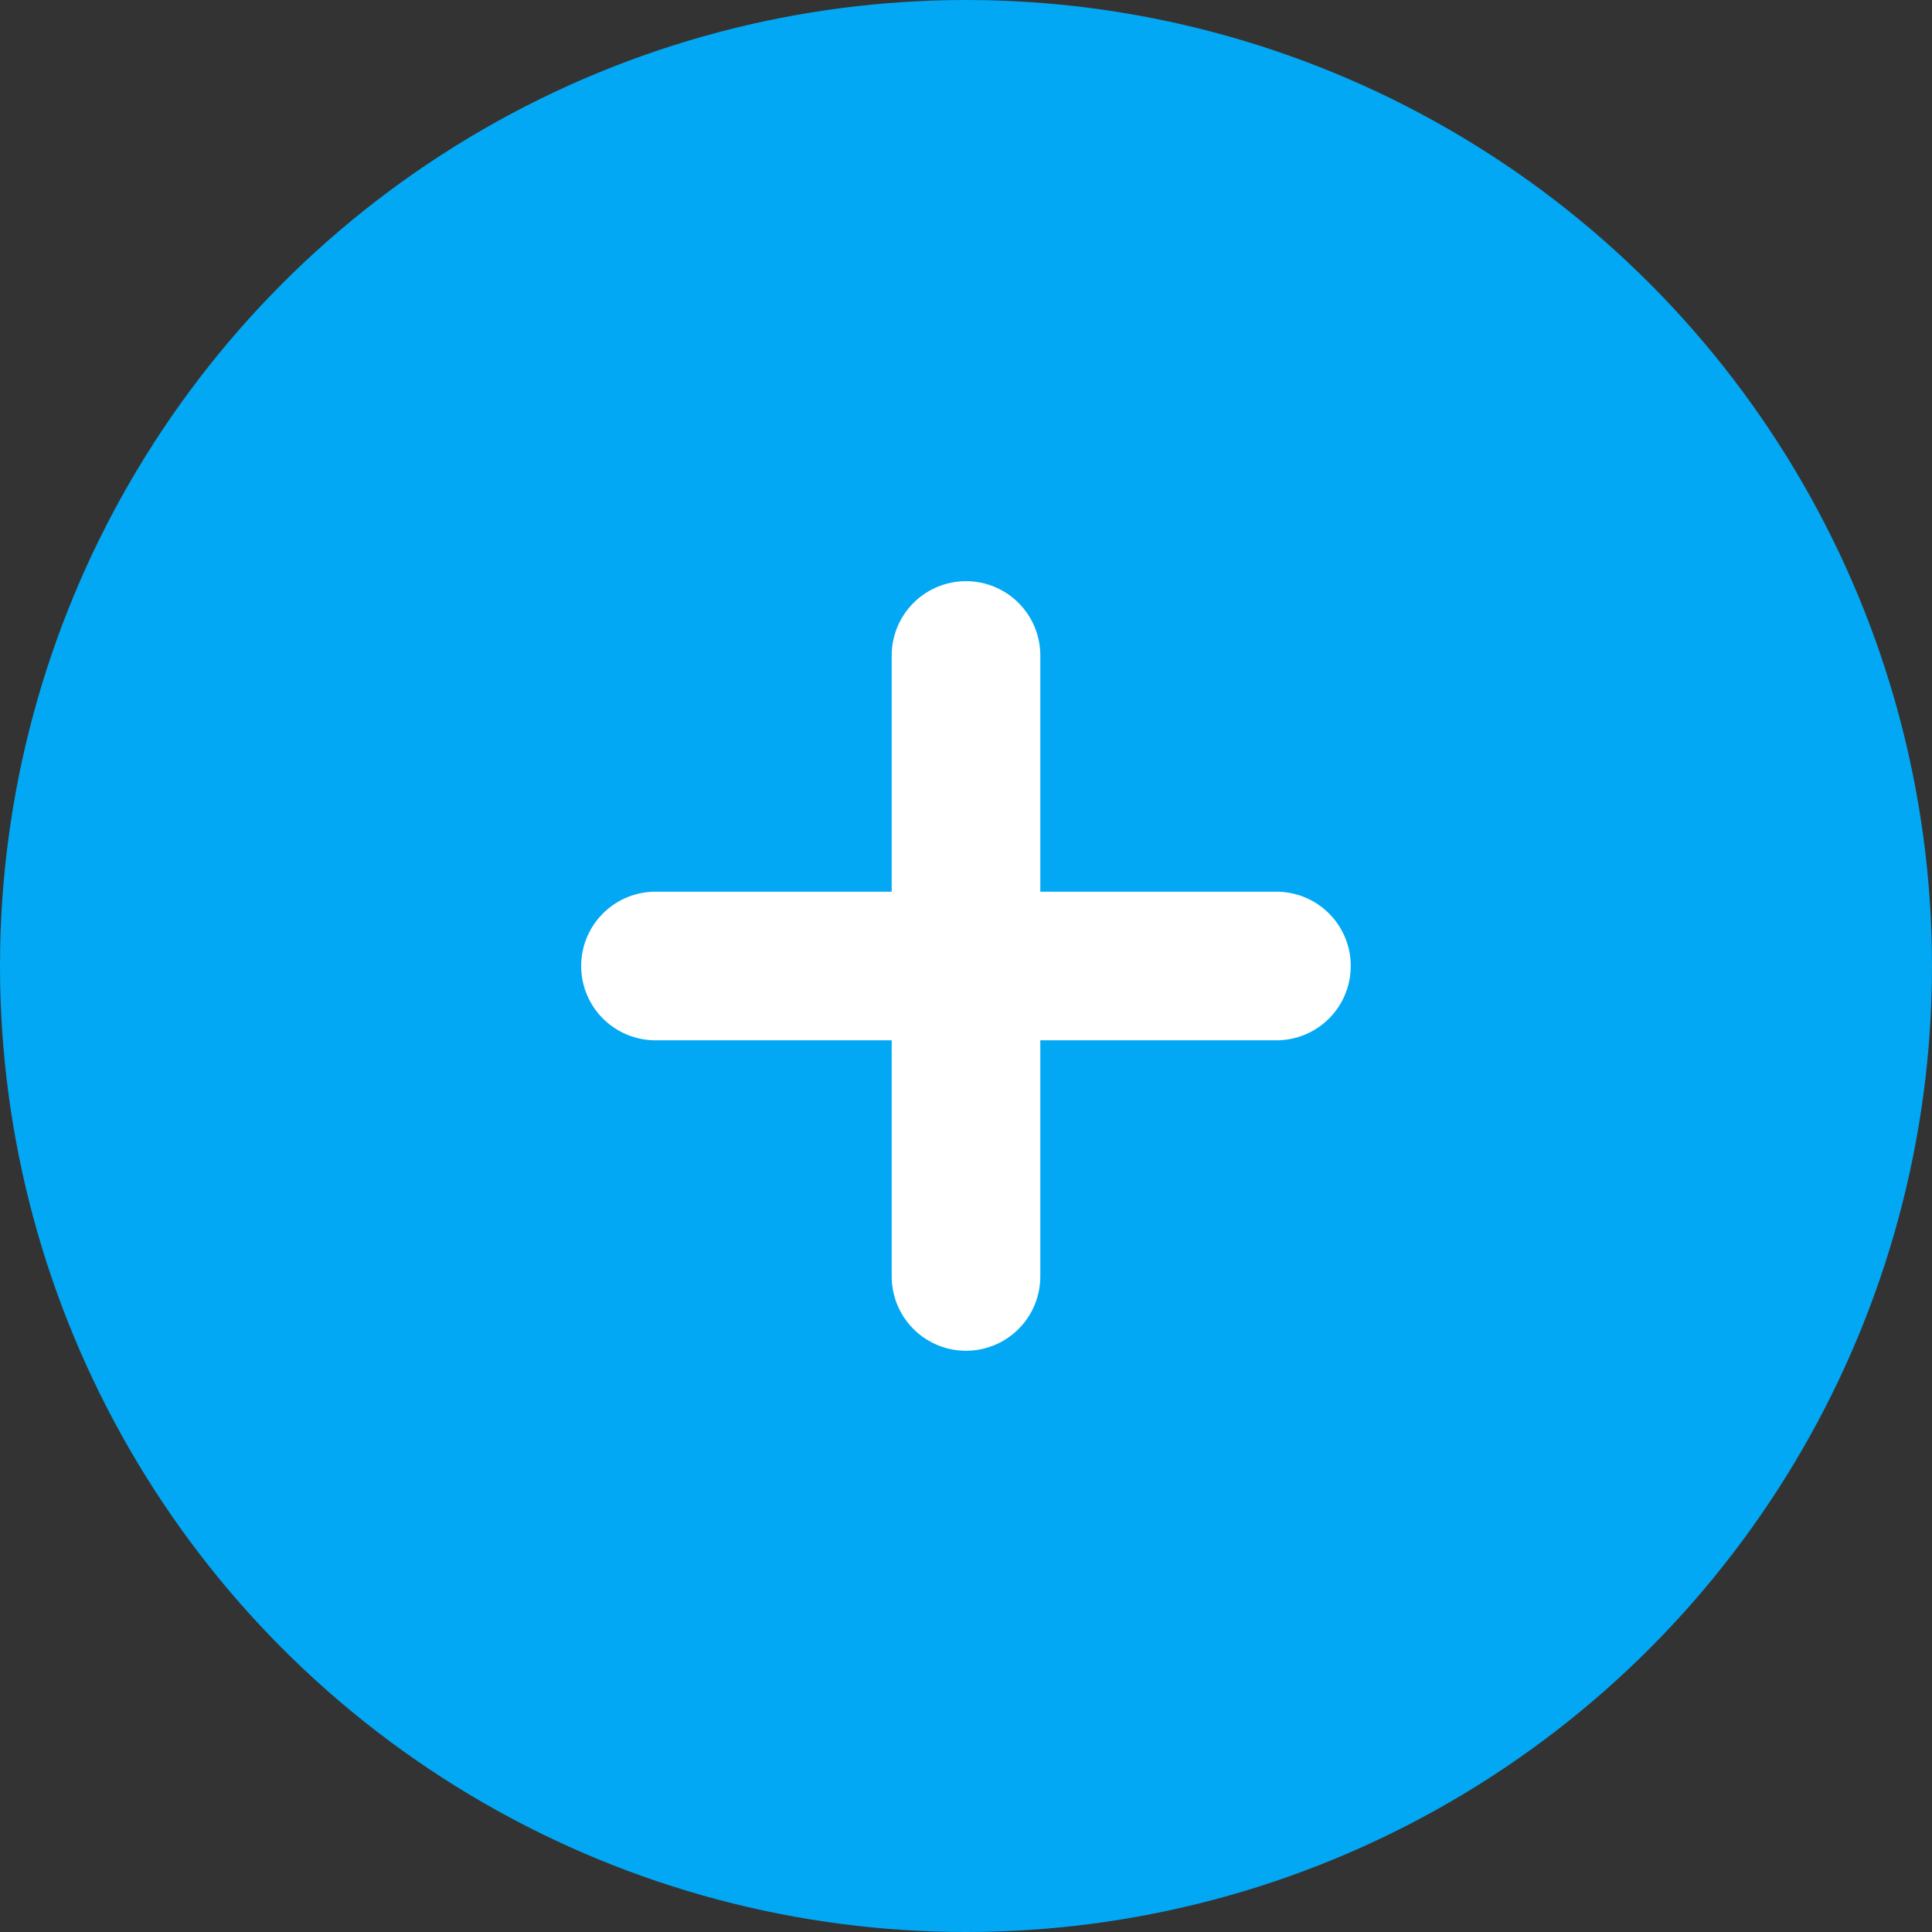 <?xml version="1.0" encoding="UTF-8" standalone="no"?>
<svg width="30px" height="30px" viewBox="0 0 26 26" version="1.1" xmlns="http://www.w3.org/2000/svg" xmlns:xlink="http://www.w3.org/1999/xlink">
    <rect x="0" y="0" width="26" height="26" fill="#333333" stroke="none"/>
    <!-- Generator: Sketch 45.1 (43504) - http://www.bohemiancoding.com/sketch -->
    <title>Group 3</title>
    <desc>Created with Sketch.</desc>
    <defs></defs>
    <g id="iOS" stroke="none" stroke-width="1" fill="none" fill-rule="evenodd">
        <g id="Native-User-Profile" transform="translate(-218, -368)">
            <g id="Group-3" transform="translate(218, 368)">
                <g id="Group" fill="#02A8F3">
                    <circle id="Oval-7" cx="13" cy="13" r="13"></circle>
                </g>
                <g id="Group-2" transform="translate(8.357, 8.357)" stroke="#FFFFFF" stroke-width="2" stroke-linecap="round">
                    <path d="M4.643,0.464 L4.643,8.821" id="Line"></path>
                    <path d="M8.821,4.643 L0.464,4.643" id="Line"></path>
                </g>
            </g>
        </g>
    </g>
</svg>
